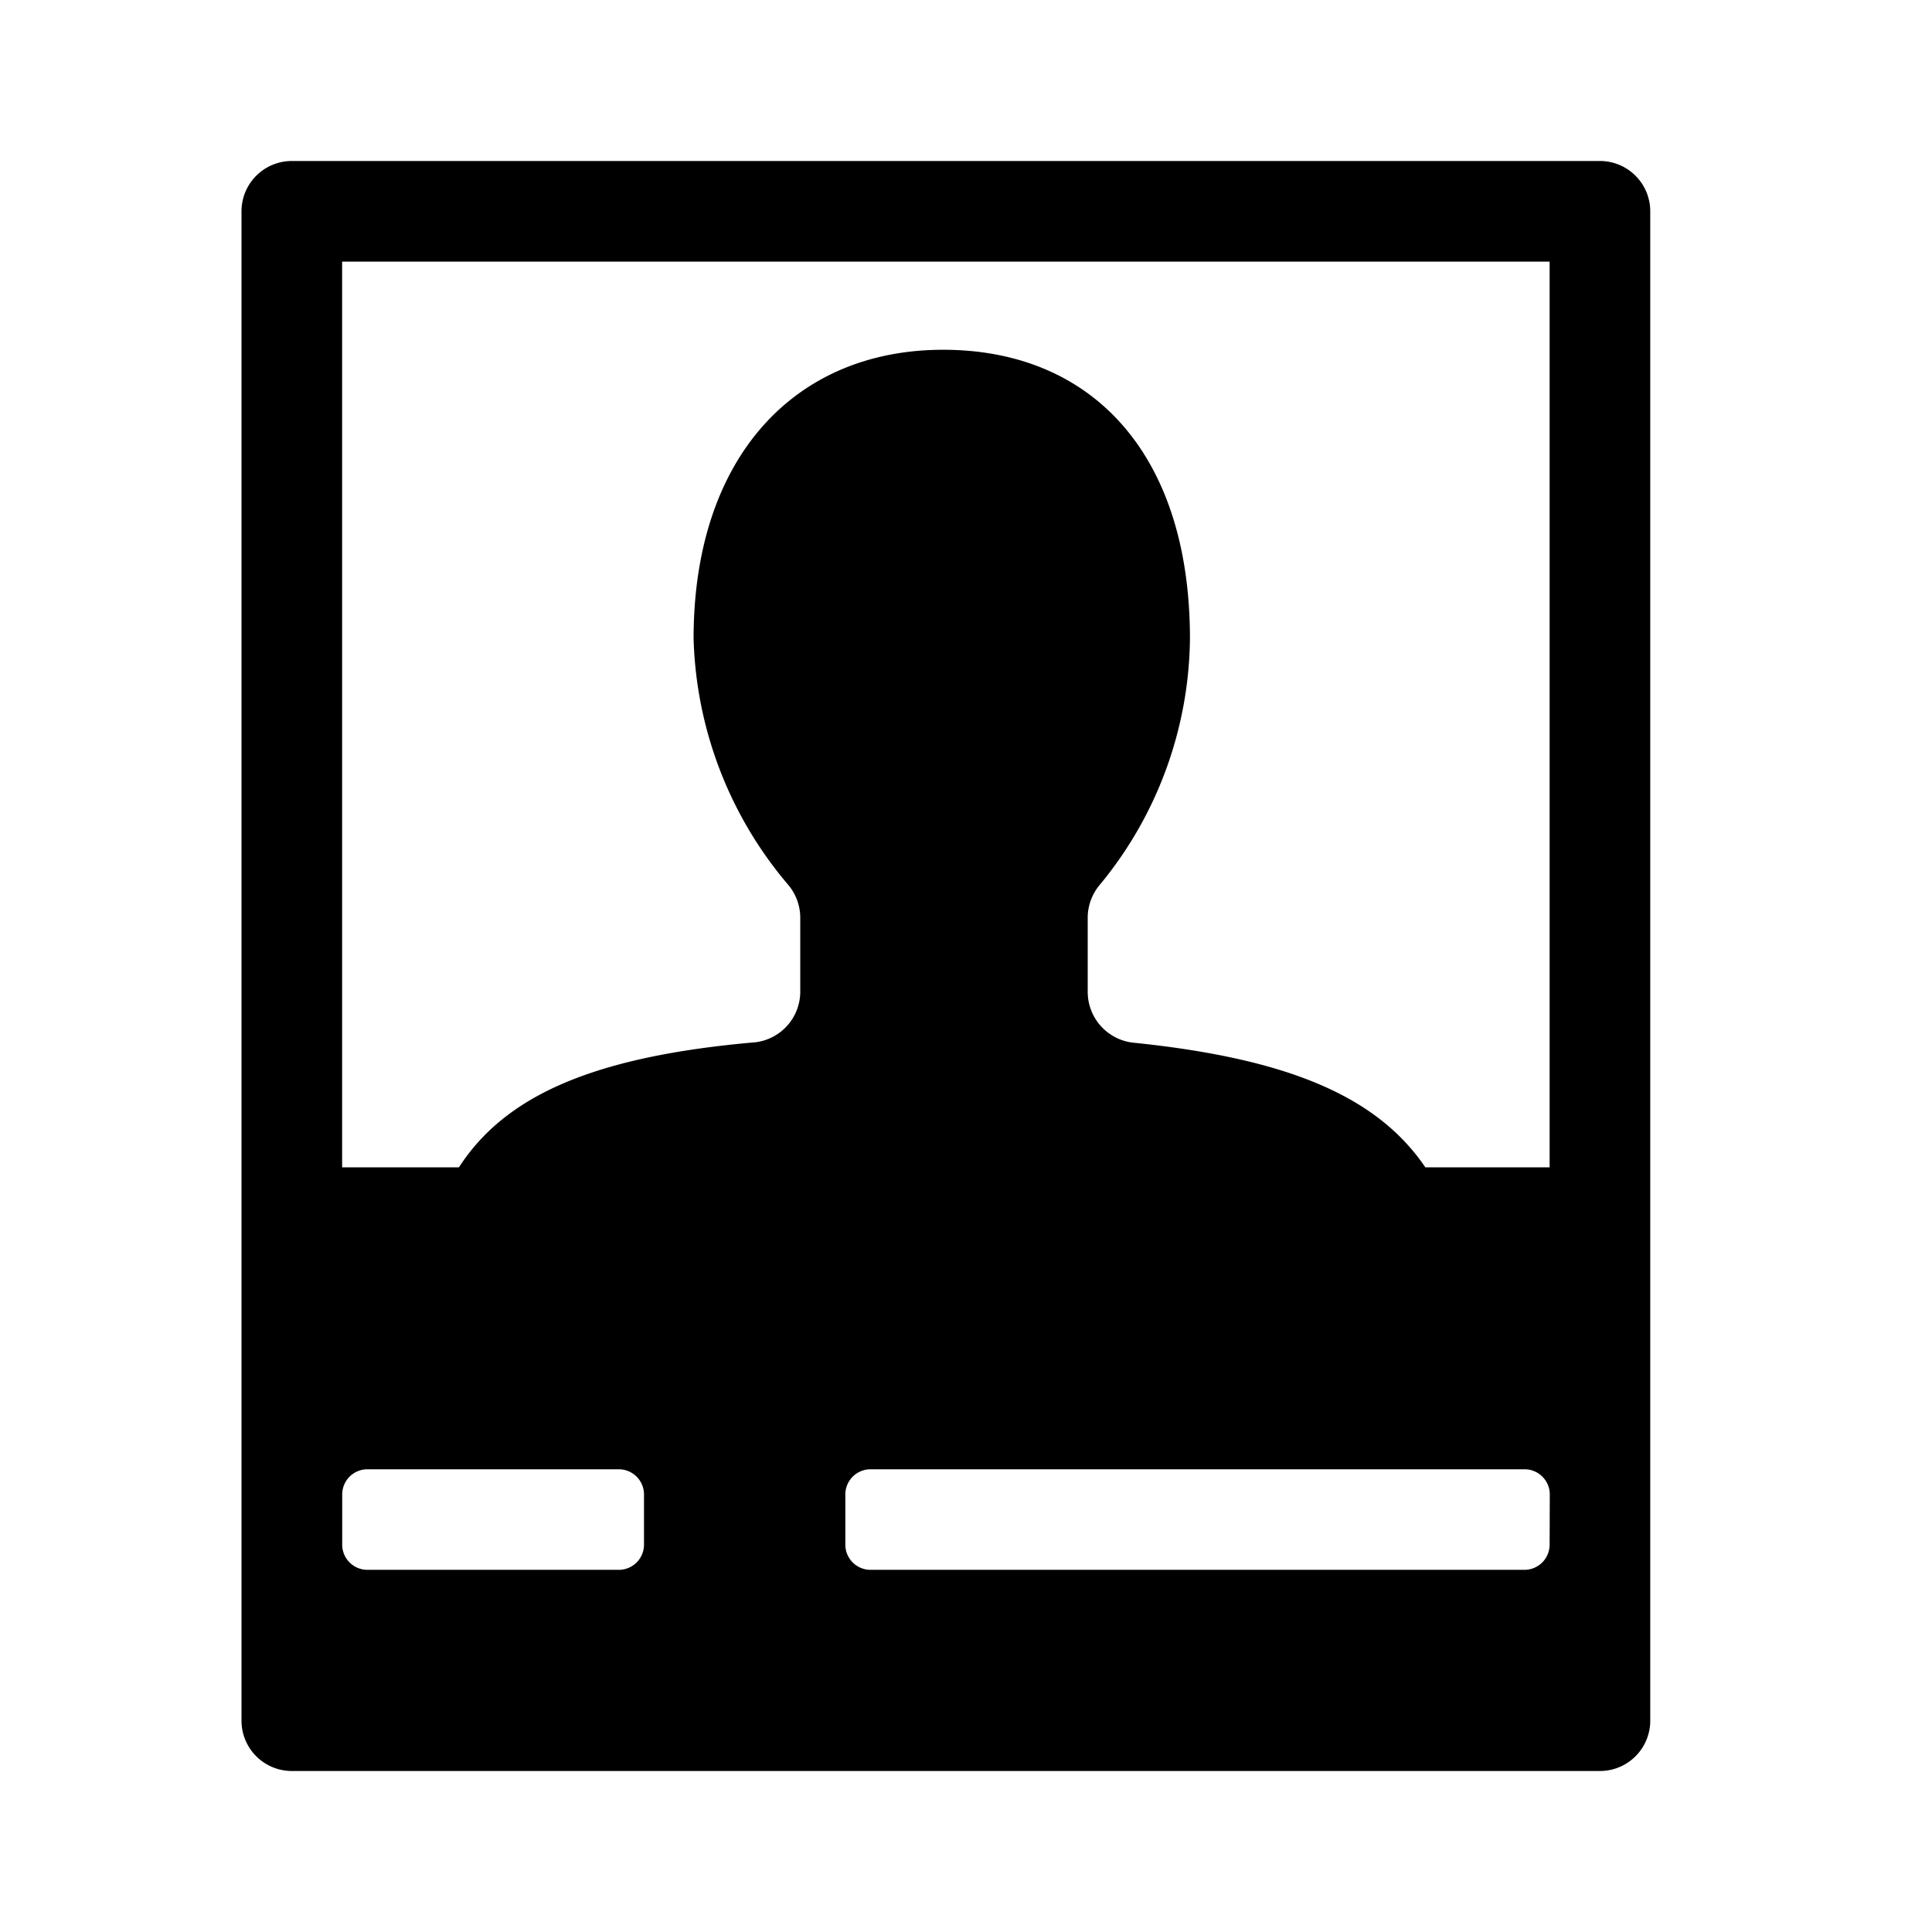 <svg xmlns="http://www.w3.org/2000/svg" width="24" height="24" viewBox="0 0 24 24">
  <g id="Smock_PersonalizationField_18_N" transform="translate(1 1)">
    <rect id="Canvas" width="24" height="24" transform="translate(-1 -1)" fill="#ff13dc" opacity="0"/>
    <path id="Path_12959" data-name="Path 12959" d="M18.875,1H2.625A.625.625,0,0,0,2,1.625v18.75A.625.625,0,0,0,2.625,21h16.25a.625.625,0,0,0,.625-.625V1.625A.625.625,0,0,0,18.875,1ZM7,18.188a.313.313,0,0,1-.312.313H3.563a.313.313,0,0,1-.312-.312v-.625a.313.313,0,0,1,.313-.312H6.688A.313.313,0,0,1,7,17.563Zm11.25,0a.313.313,0,0,1-.312.313H9.813a.313.313,0,0,1-.312-.312v-.625a.313.313,0,0,1,.313-.312h8.125a.313.313,0,0,1,.313.313Zm0-4.687H16.706c-.591-.87-1.679-1.351-3.643-1.55a.636.636,0,0,1-.551-.639v-.923a.639.639,0,0,1,.162-.412,4.875,4.875,0,0,0,1.108-3.043c0-2.3-1.221-3.589-3.066-3.589s-3.1,1.337-3.1,3.589A4.928,4.928,0,0,0,8.778,9.976a.637.637,0,0,1,.163.412v.919a.634.634,0,0,1-.553.64c-2.026.176-3.113.667-3.687,1.554H3.25V2.25h15Z"/>
  </g>
</svg>
